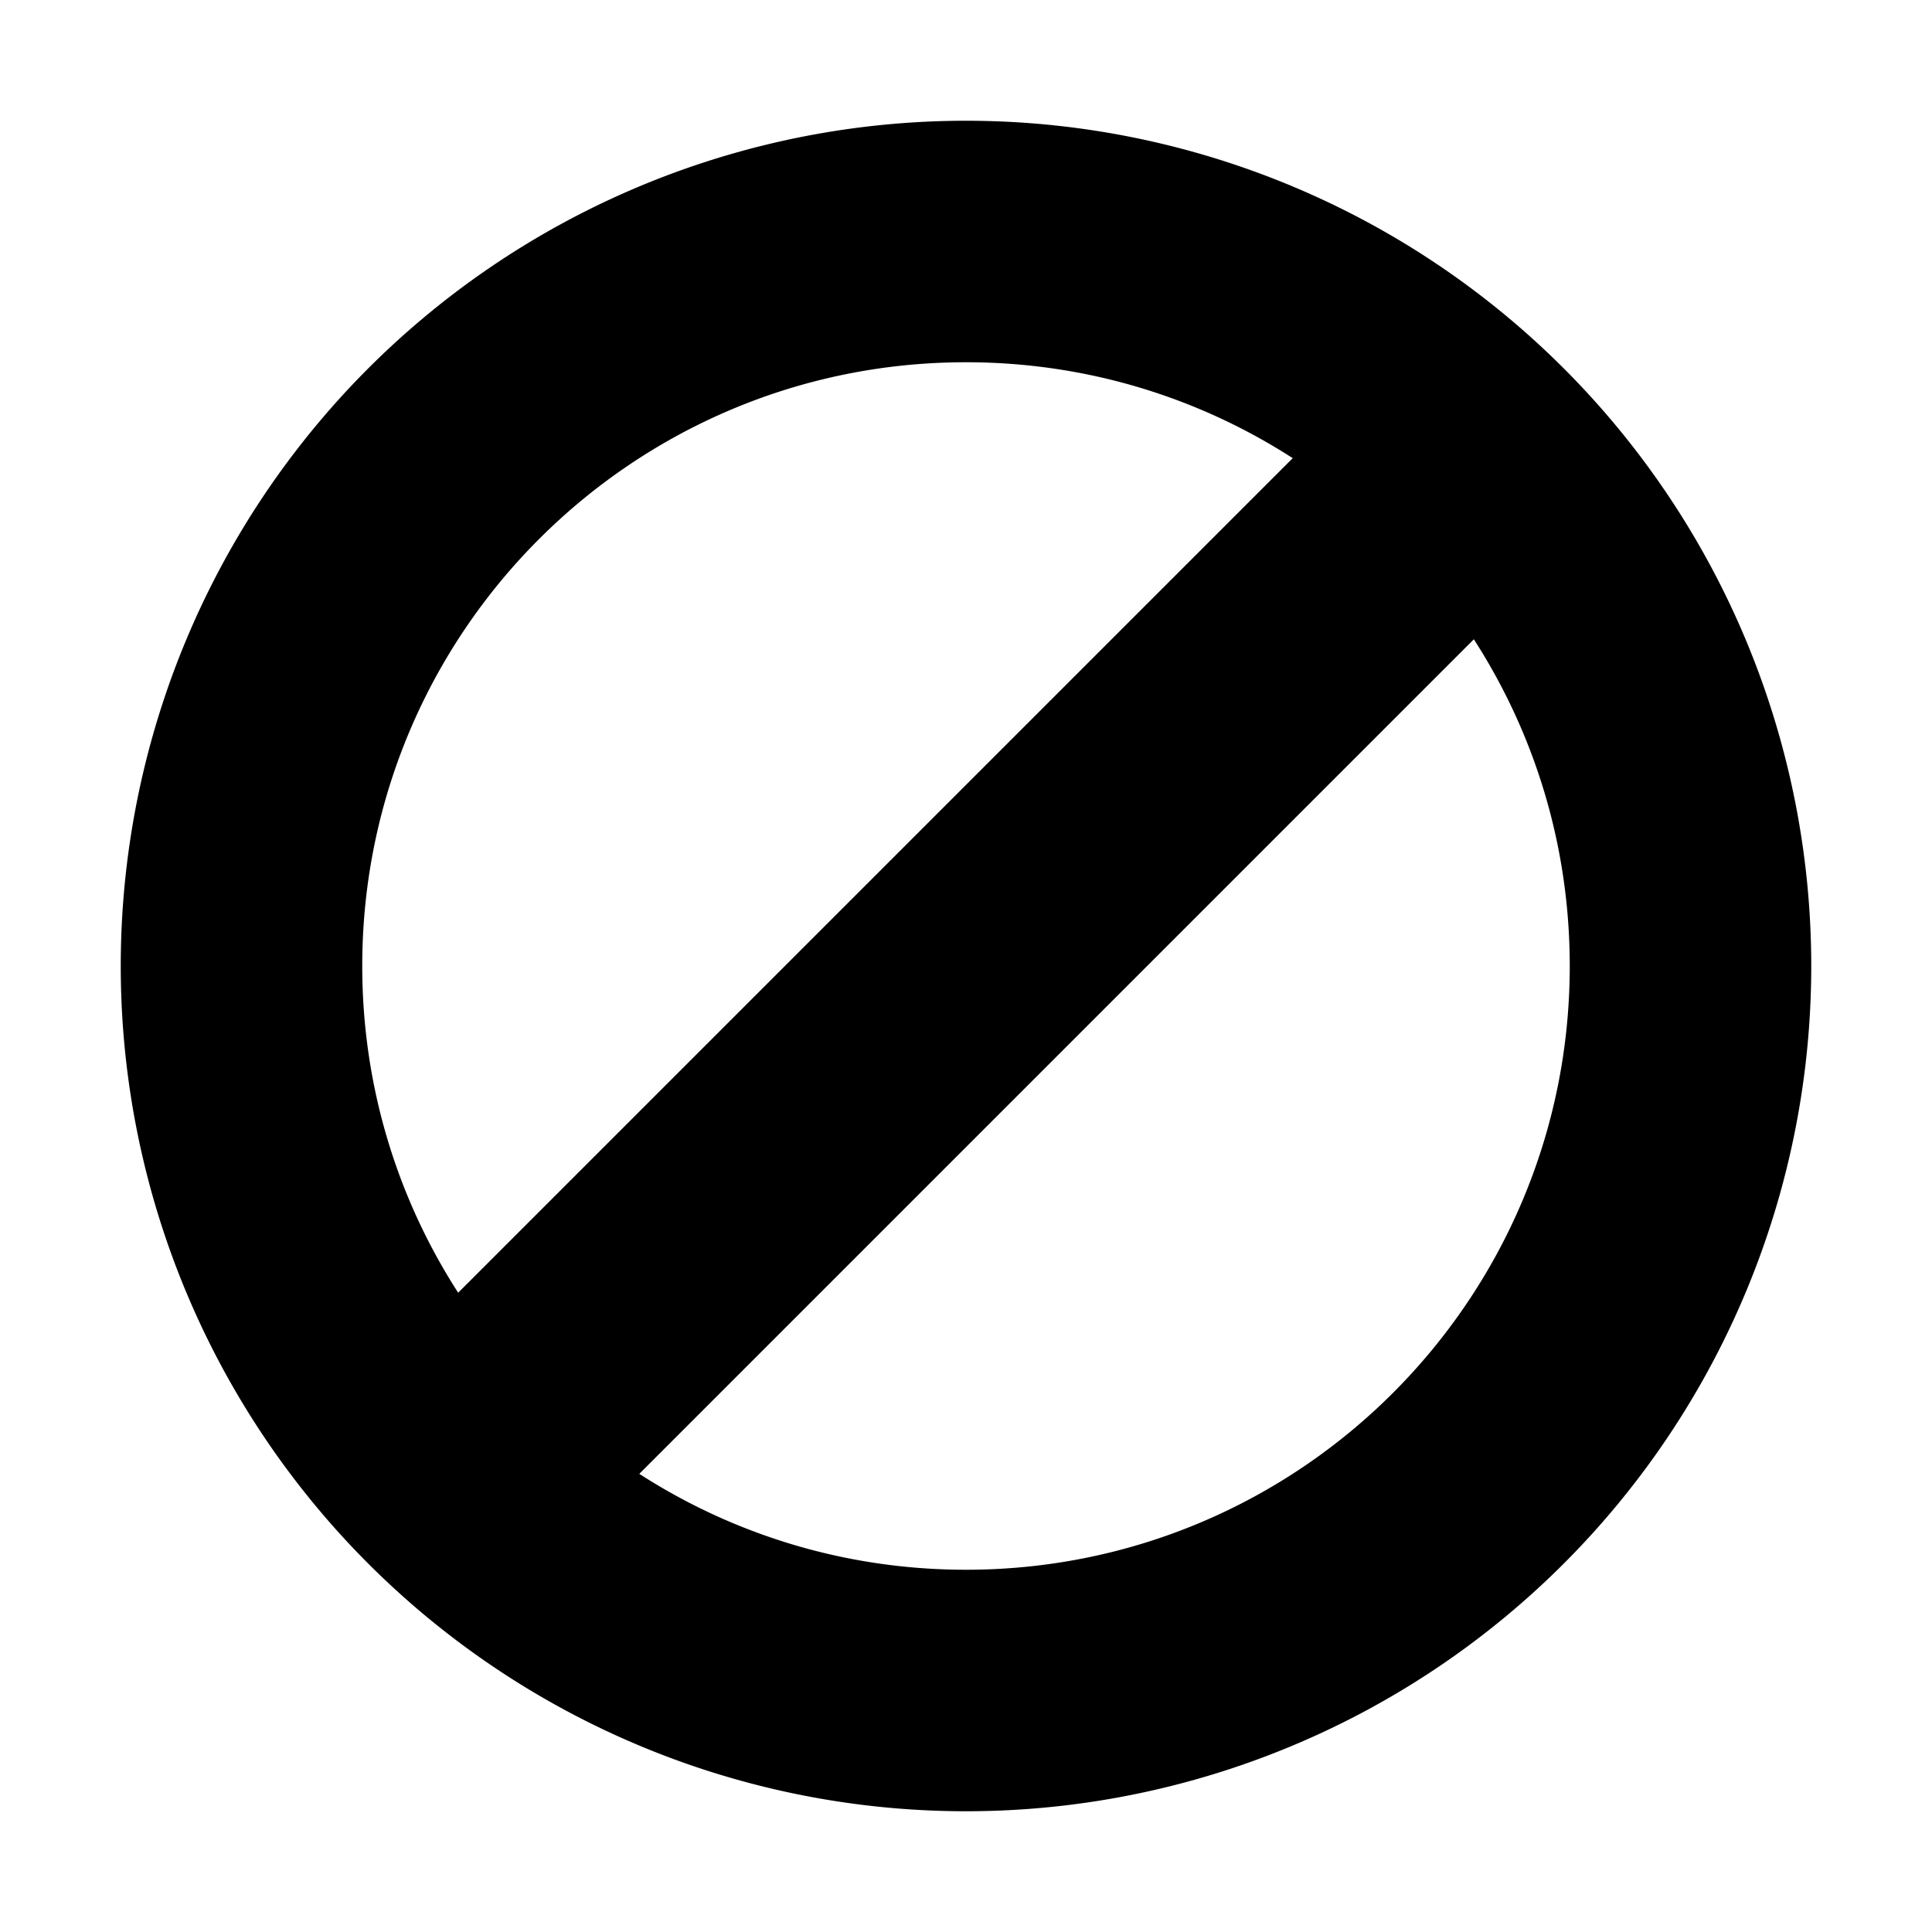 <svg xmlns='http://www.w3.org/2000/svg' width='16' height='16' viewBox='0 0 16 16'><path d='M1 8a7 7 0 1 1 14 0A7 7 0 0 1 1 8zm7 5c2.762 0 5-2.238 5-5s-2.238-5-5-5-5 2.238-5 5 2.238 5 5 5z'/><path d='M3 11.5L11.5 3 13 4.5 4.5 13z'/></svg>
